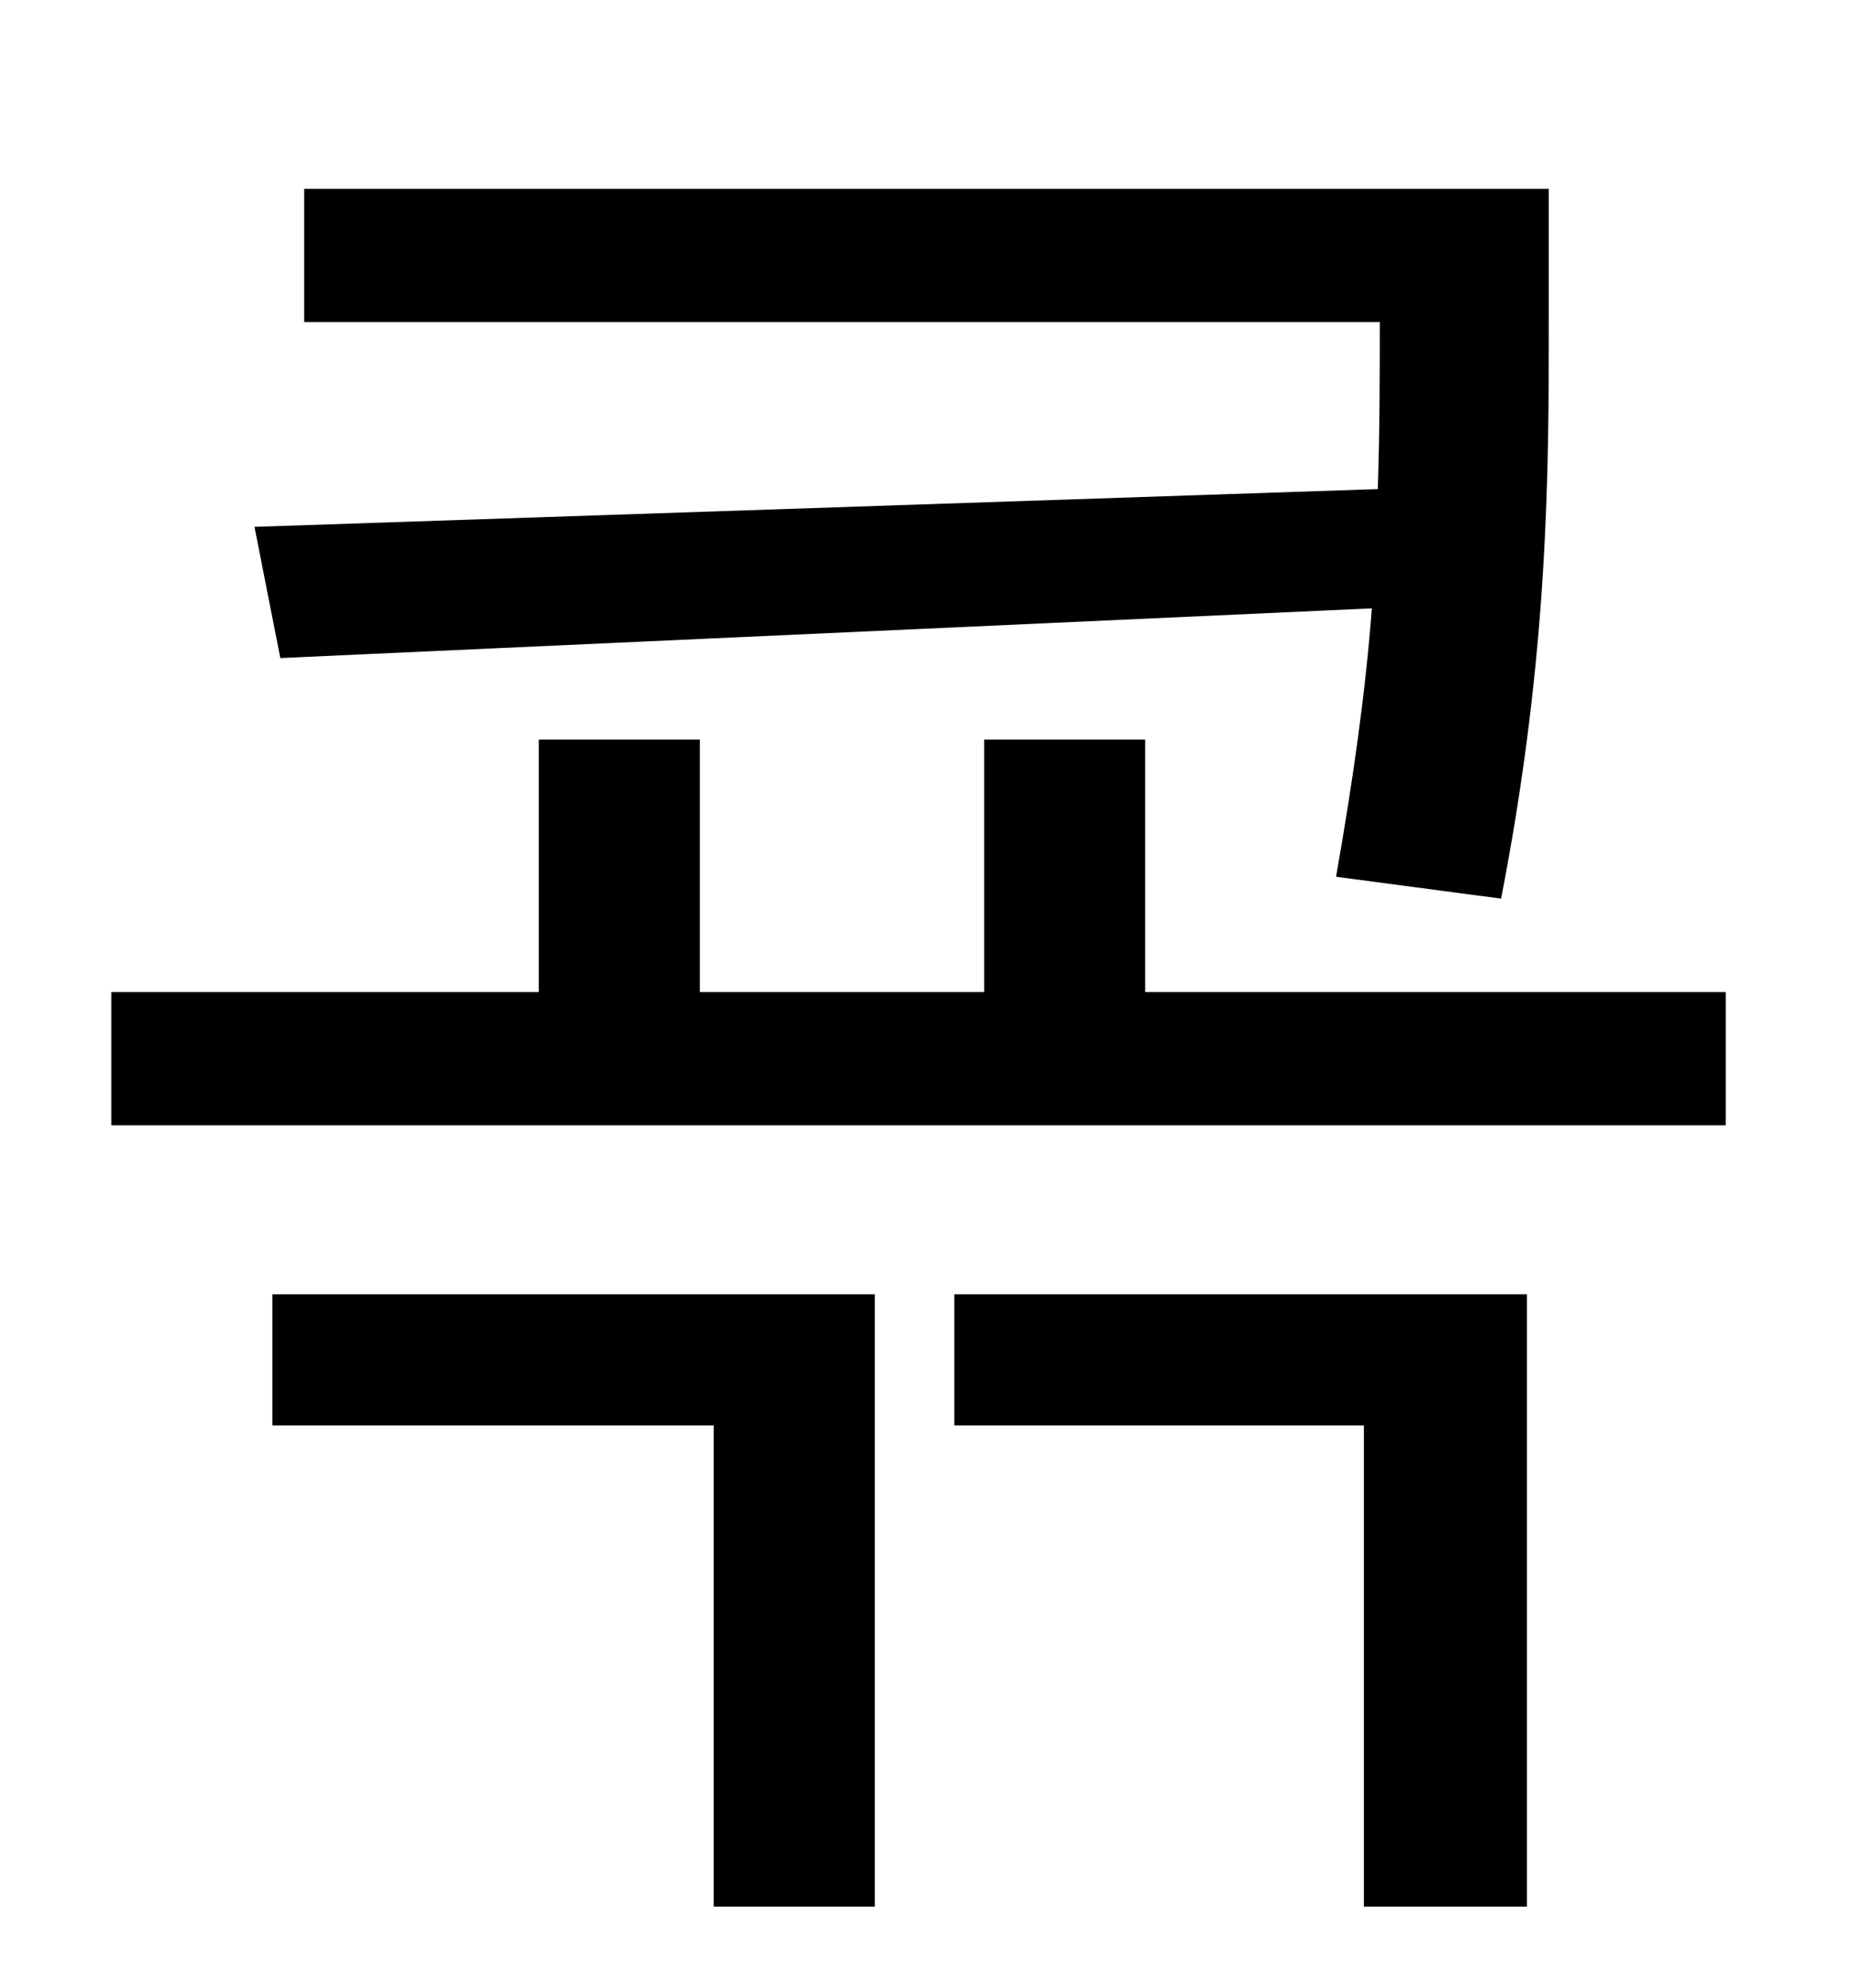 <?xml version="1.0" standalone="no"?>
<!DOCTYPE svg PUBLIC "-//W3C//DTD SVG 1.1//EN" "http://www.w3.org/Graphics/SVG/1.1/DTD/svg11.dtd" >
<svg xmlns="http://www.w3.org/2000/svg" xmlns:xlink="http://www.w3.org/1999/xlink" version="1.1" viewBox="-10 0 930 1000">
   <path fill="currentColor"
d="M118 265l565 -19c1 -30 1 -58 1 -84h-541v-67h626v66c0 76 0 168 -24 291l-83 -11c9 -51 15 -95 18 -135l-549 25zM127 717v-66h303v308h-81v-242h-222zM470 717v-66h288v308h-82v-242h-206zM566 499h292v67h-812v-67h215v-127h81v127h143v-127h81v127z" />
</svg>
